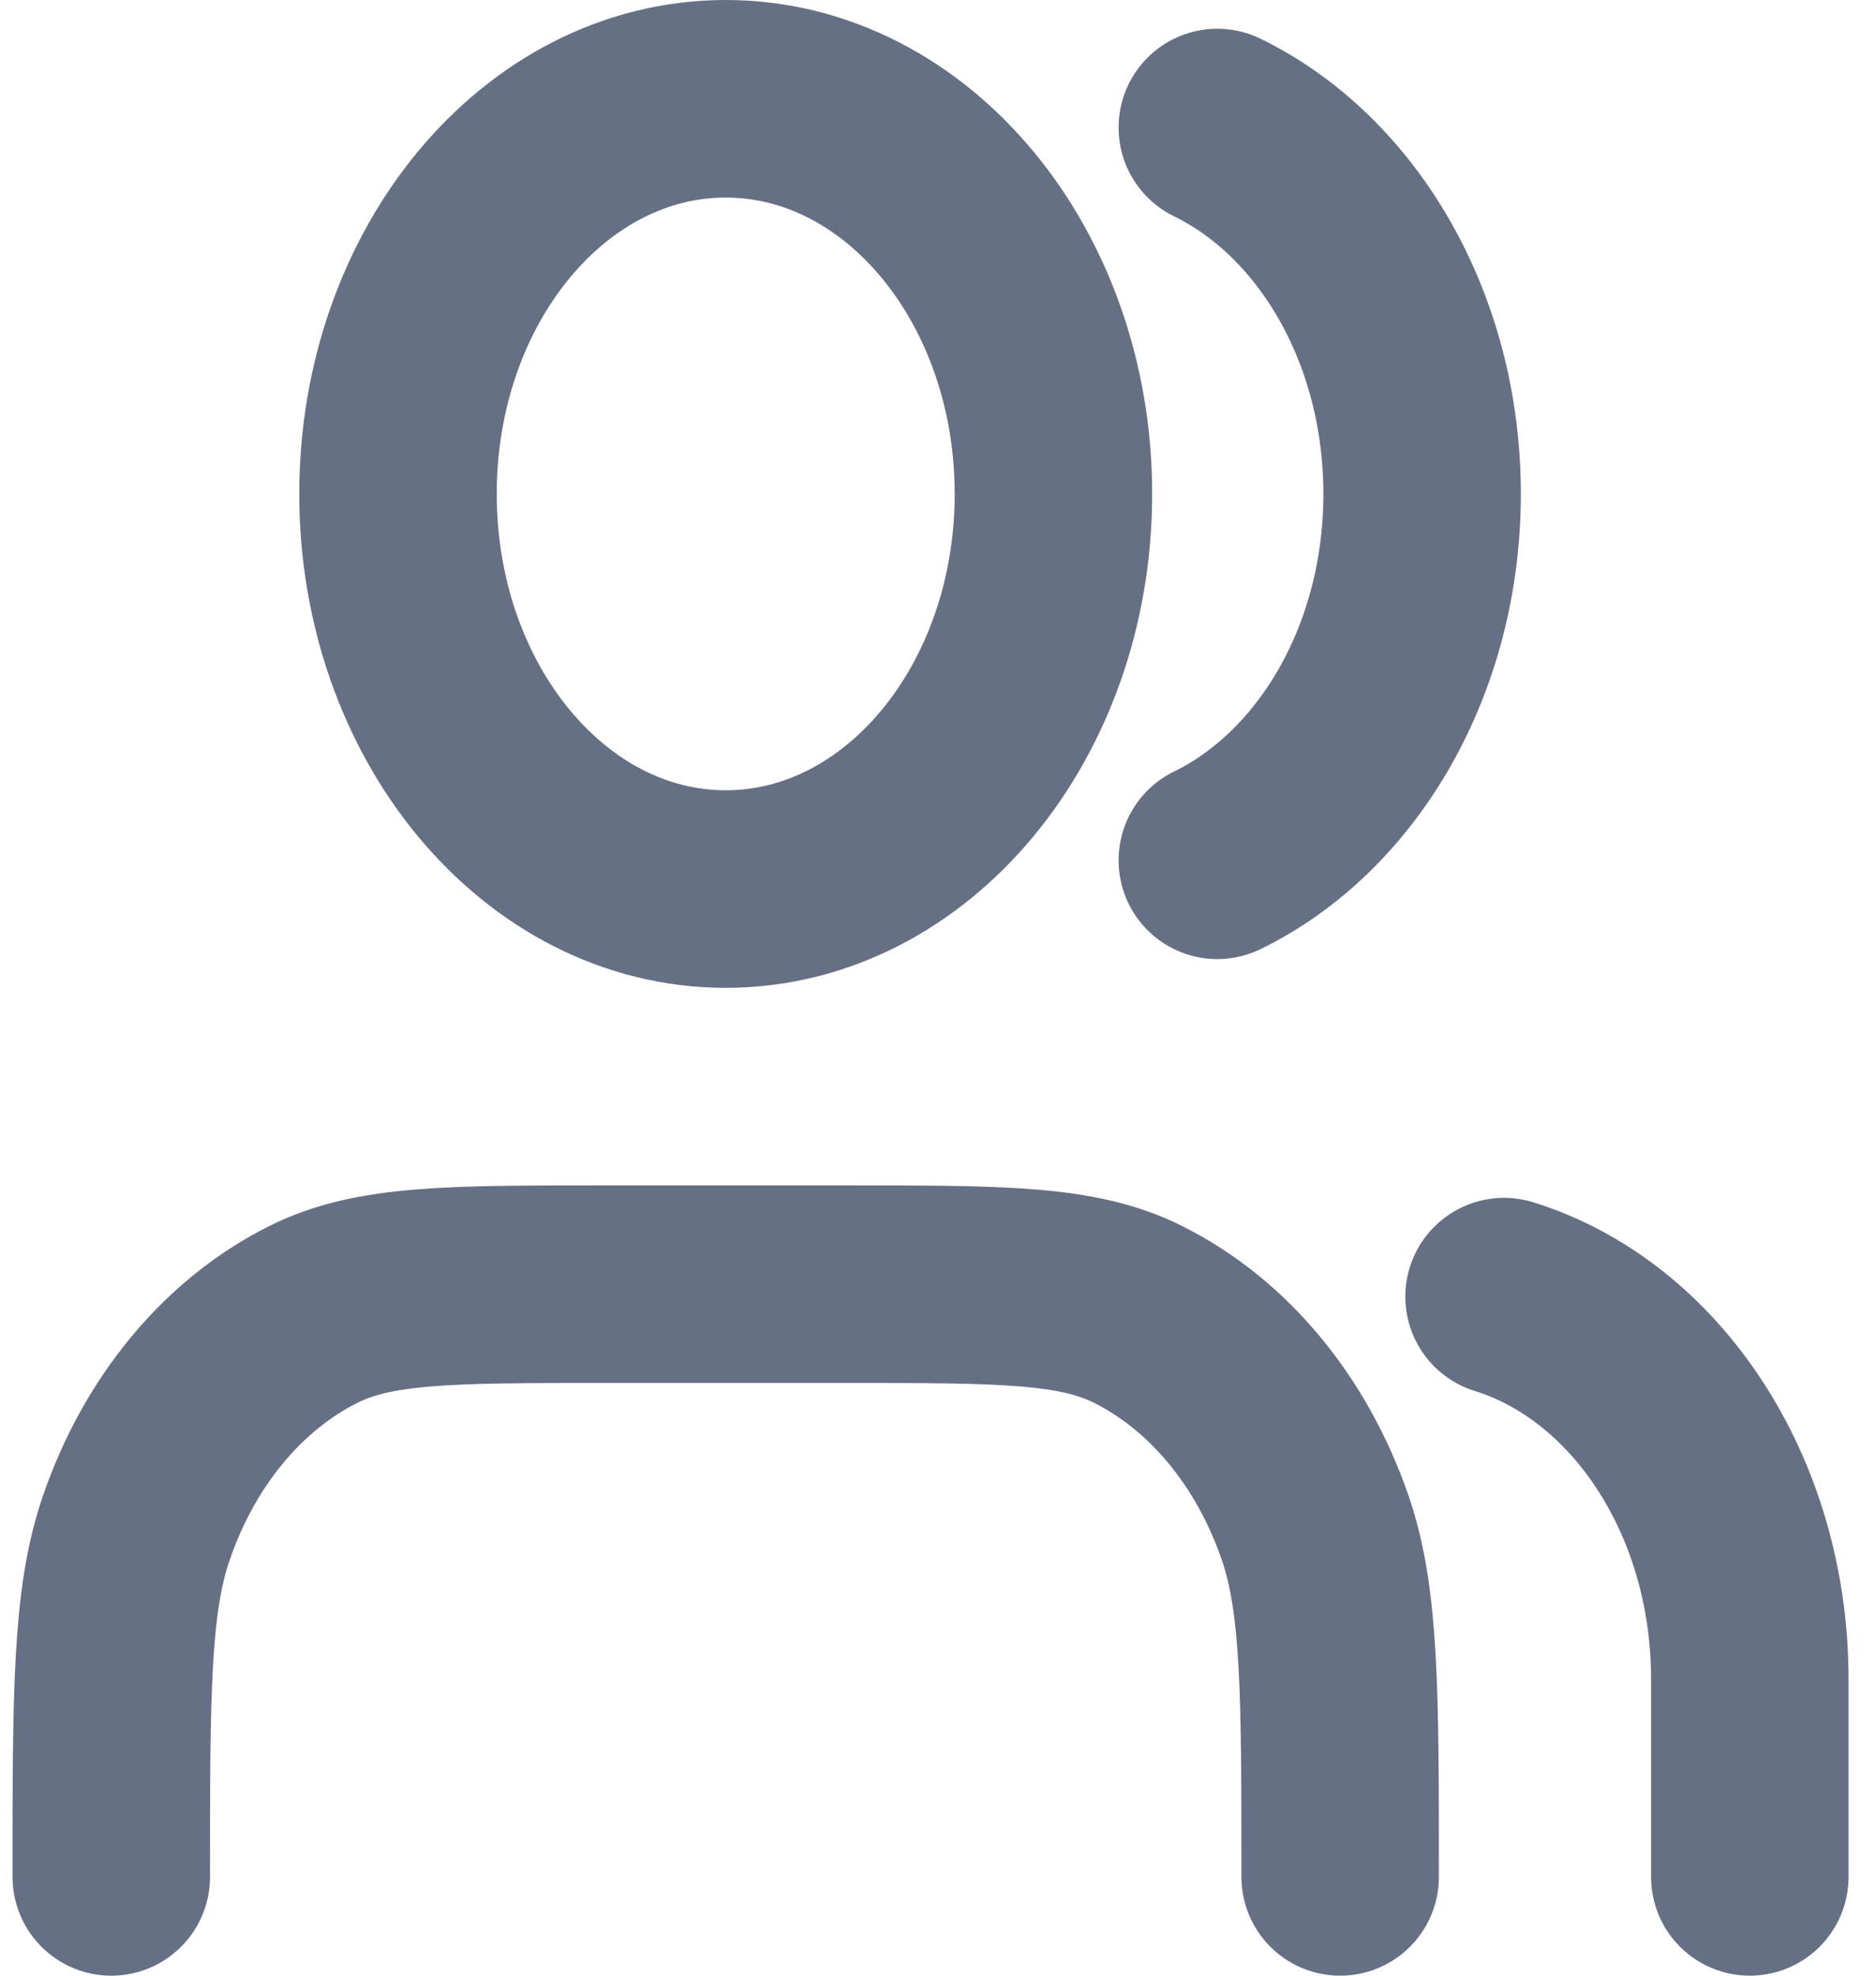 <svg width="19" height="20" viewBox="0 0 19 20" fill="none" xmlns="http://www.w3.org/2000/svg">
<path d="M17.722 19V17C17.722 15.136 16.664 13.57 15.233 13.126M12.329 1.291C13.545 1.884 14.403 3.321 14.403 5C14.403 6.679 13.545 8.116 12.329 8.709M13.573 19C13.573 17.136 13.573 16.204 13.321 15.469C12.984 14.489 12.338 13.71 11.524 13.305C10.915 13 10.141 13 8.595 13H6.105C4.559 13 3.786 13 3.176 13.305C2.363 13.71 1.716 14.489 1.38 15.469C1.127 16.204 1.127 17.136 1.127 19M10.669 5C10.669 7.209 9.183 9 7.35 9C5.517 9 4.031 7.209 4.031 5C4.031 2.791 5.517 1 7.35 1C9.183 1 10.669 2.791 10.669 5Z" stroke="#667085" stroke-width="2" stroke-linecap="round" stroke-linejoin="round"/>
</svg>
